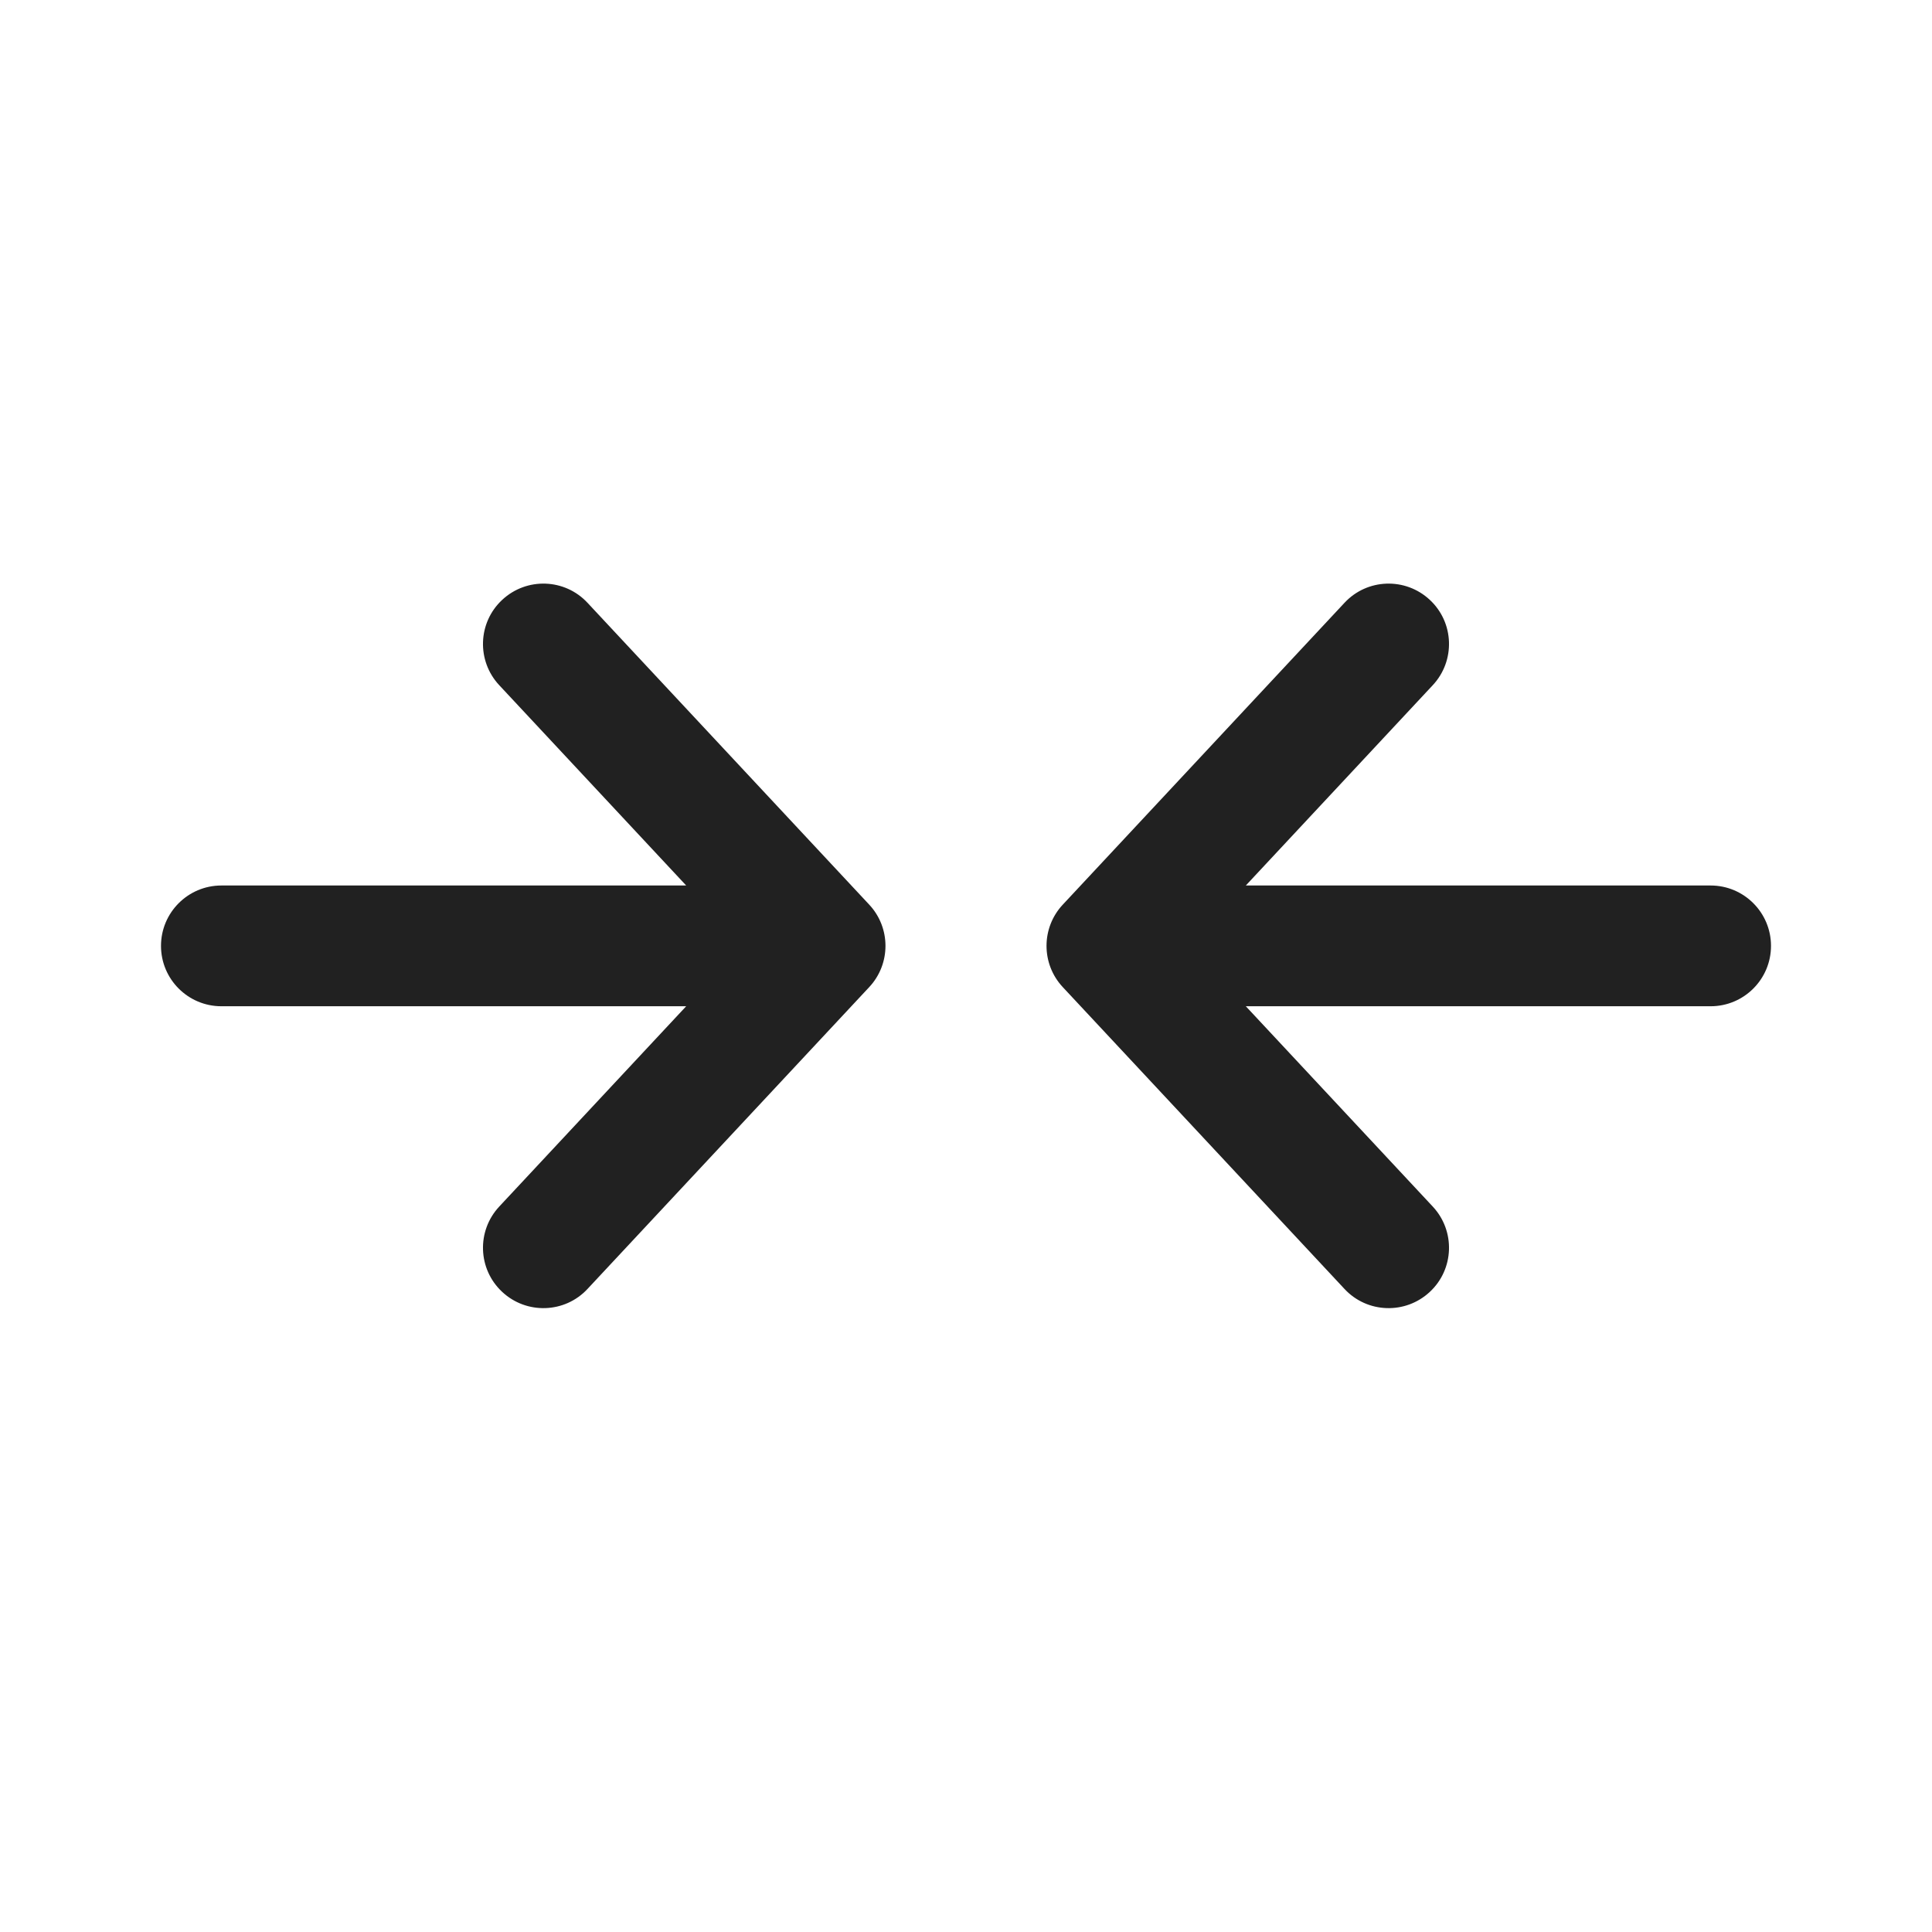 <svg width="24" height="24" viewBox="0 0 24 24" fill="none" xmlns="http://www.w3.org/2000/svg">
<path d="M6.238 7.452C5.935 7.734 5.919 8.209 6.202 8.512L8.524 11H2.75C2.336 11 2 11.336 2 11.75C2 12.164 2.336 12.5 2.75 12.5H8.524L6.202 14.988C5.919 15.291 5.935 15.766 6.238 16.048C6.541 16.331 7.016 16.315 7.298 16.012L10.798 12.262C11.067 11.974 11.067 11.526 10.798 11.238L7.298 7.488C7.016 7.185 6.541 7.169 6.238 7.452ZM17.762 7.452C18.065 7.734 18.081 8.209 17.798 8.512L15.476 11H21.25C21.664 11 22 11.336 22 11.75C22 12.164 21.664 12.5 21.25 12.5H15.476L17.798 14.988C18.081 15.291 18.065 15.766 17.762 16.048C17.459 16.331 16.984 16.315 16.702 16.012L13.202 12.262C12.933 11.974 12.933 11.526 13.202 11.238L16.702 7.488C16.984 7.185 17.459 7.169 17.762 7.452Z" fill="#212121"/>
</svg>

